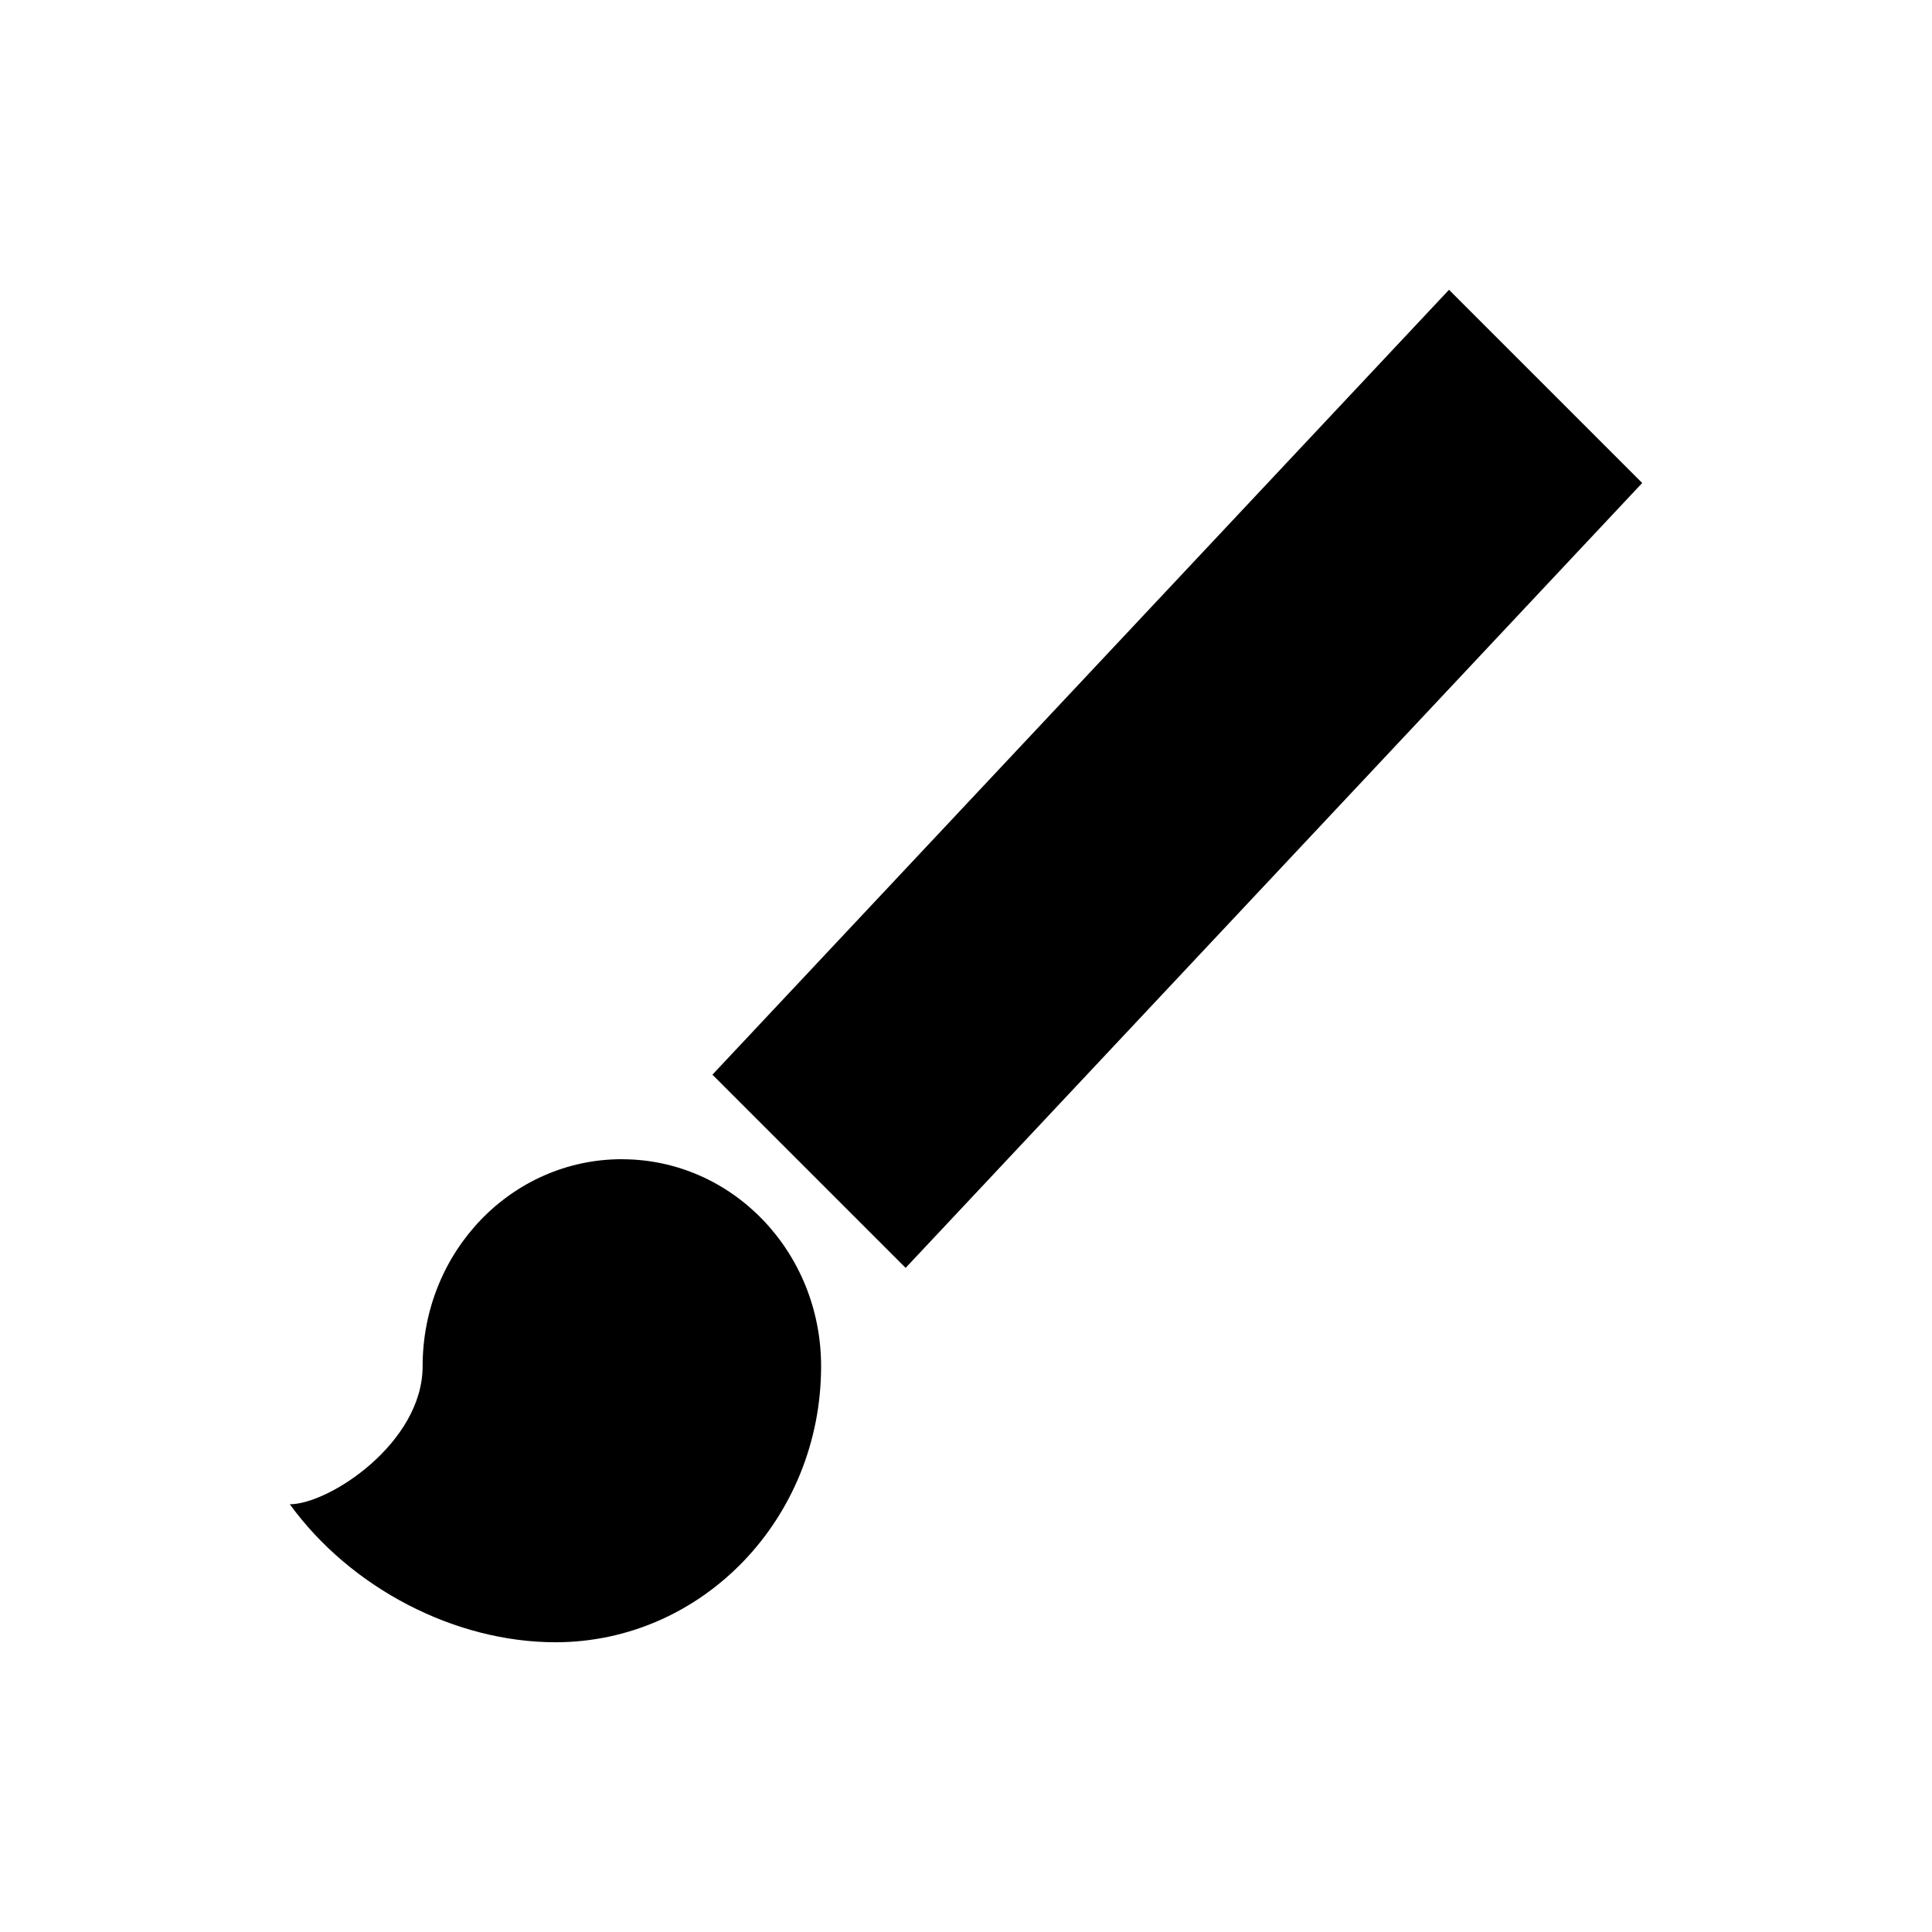 <!-- Generated by IcoMoon.io -->
<svg version="1.1" xmlns="http://www.w3.org/2000/svg" width="40" height="40" viewBox="0 0 40 40">
<title>io-brush-sharp</title>
<path d="M34 10l-4-4-15.25 16.25 4 4z"></path>
<path d="M12.875 24c-2.282 0-4.125 1.914-4.125 4.286 0 1.589-1.938 2.858-2.75 2.858 1.265 1.742 3.424 2.857 5.5 2.857 3.039 0 5.5-2.557 5.5-5.714 0-2.371-1.842-4.286-4.125-4.286z"></path>
</svg>
